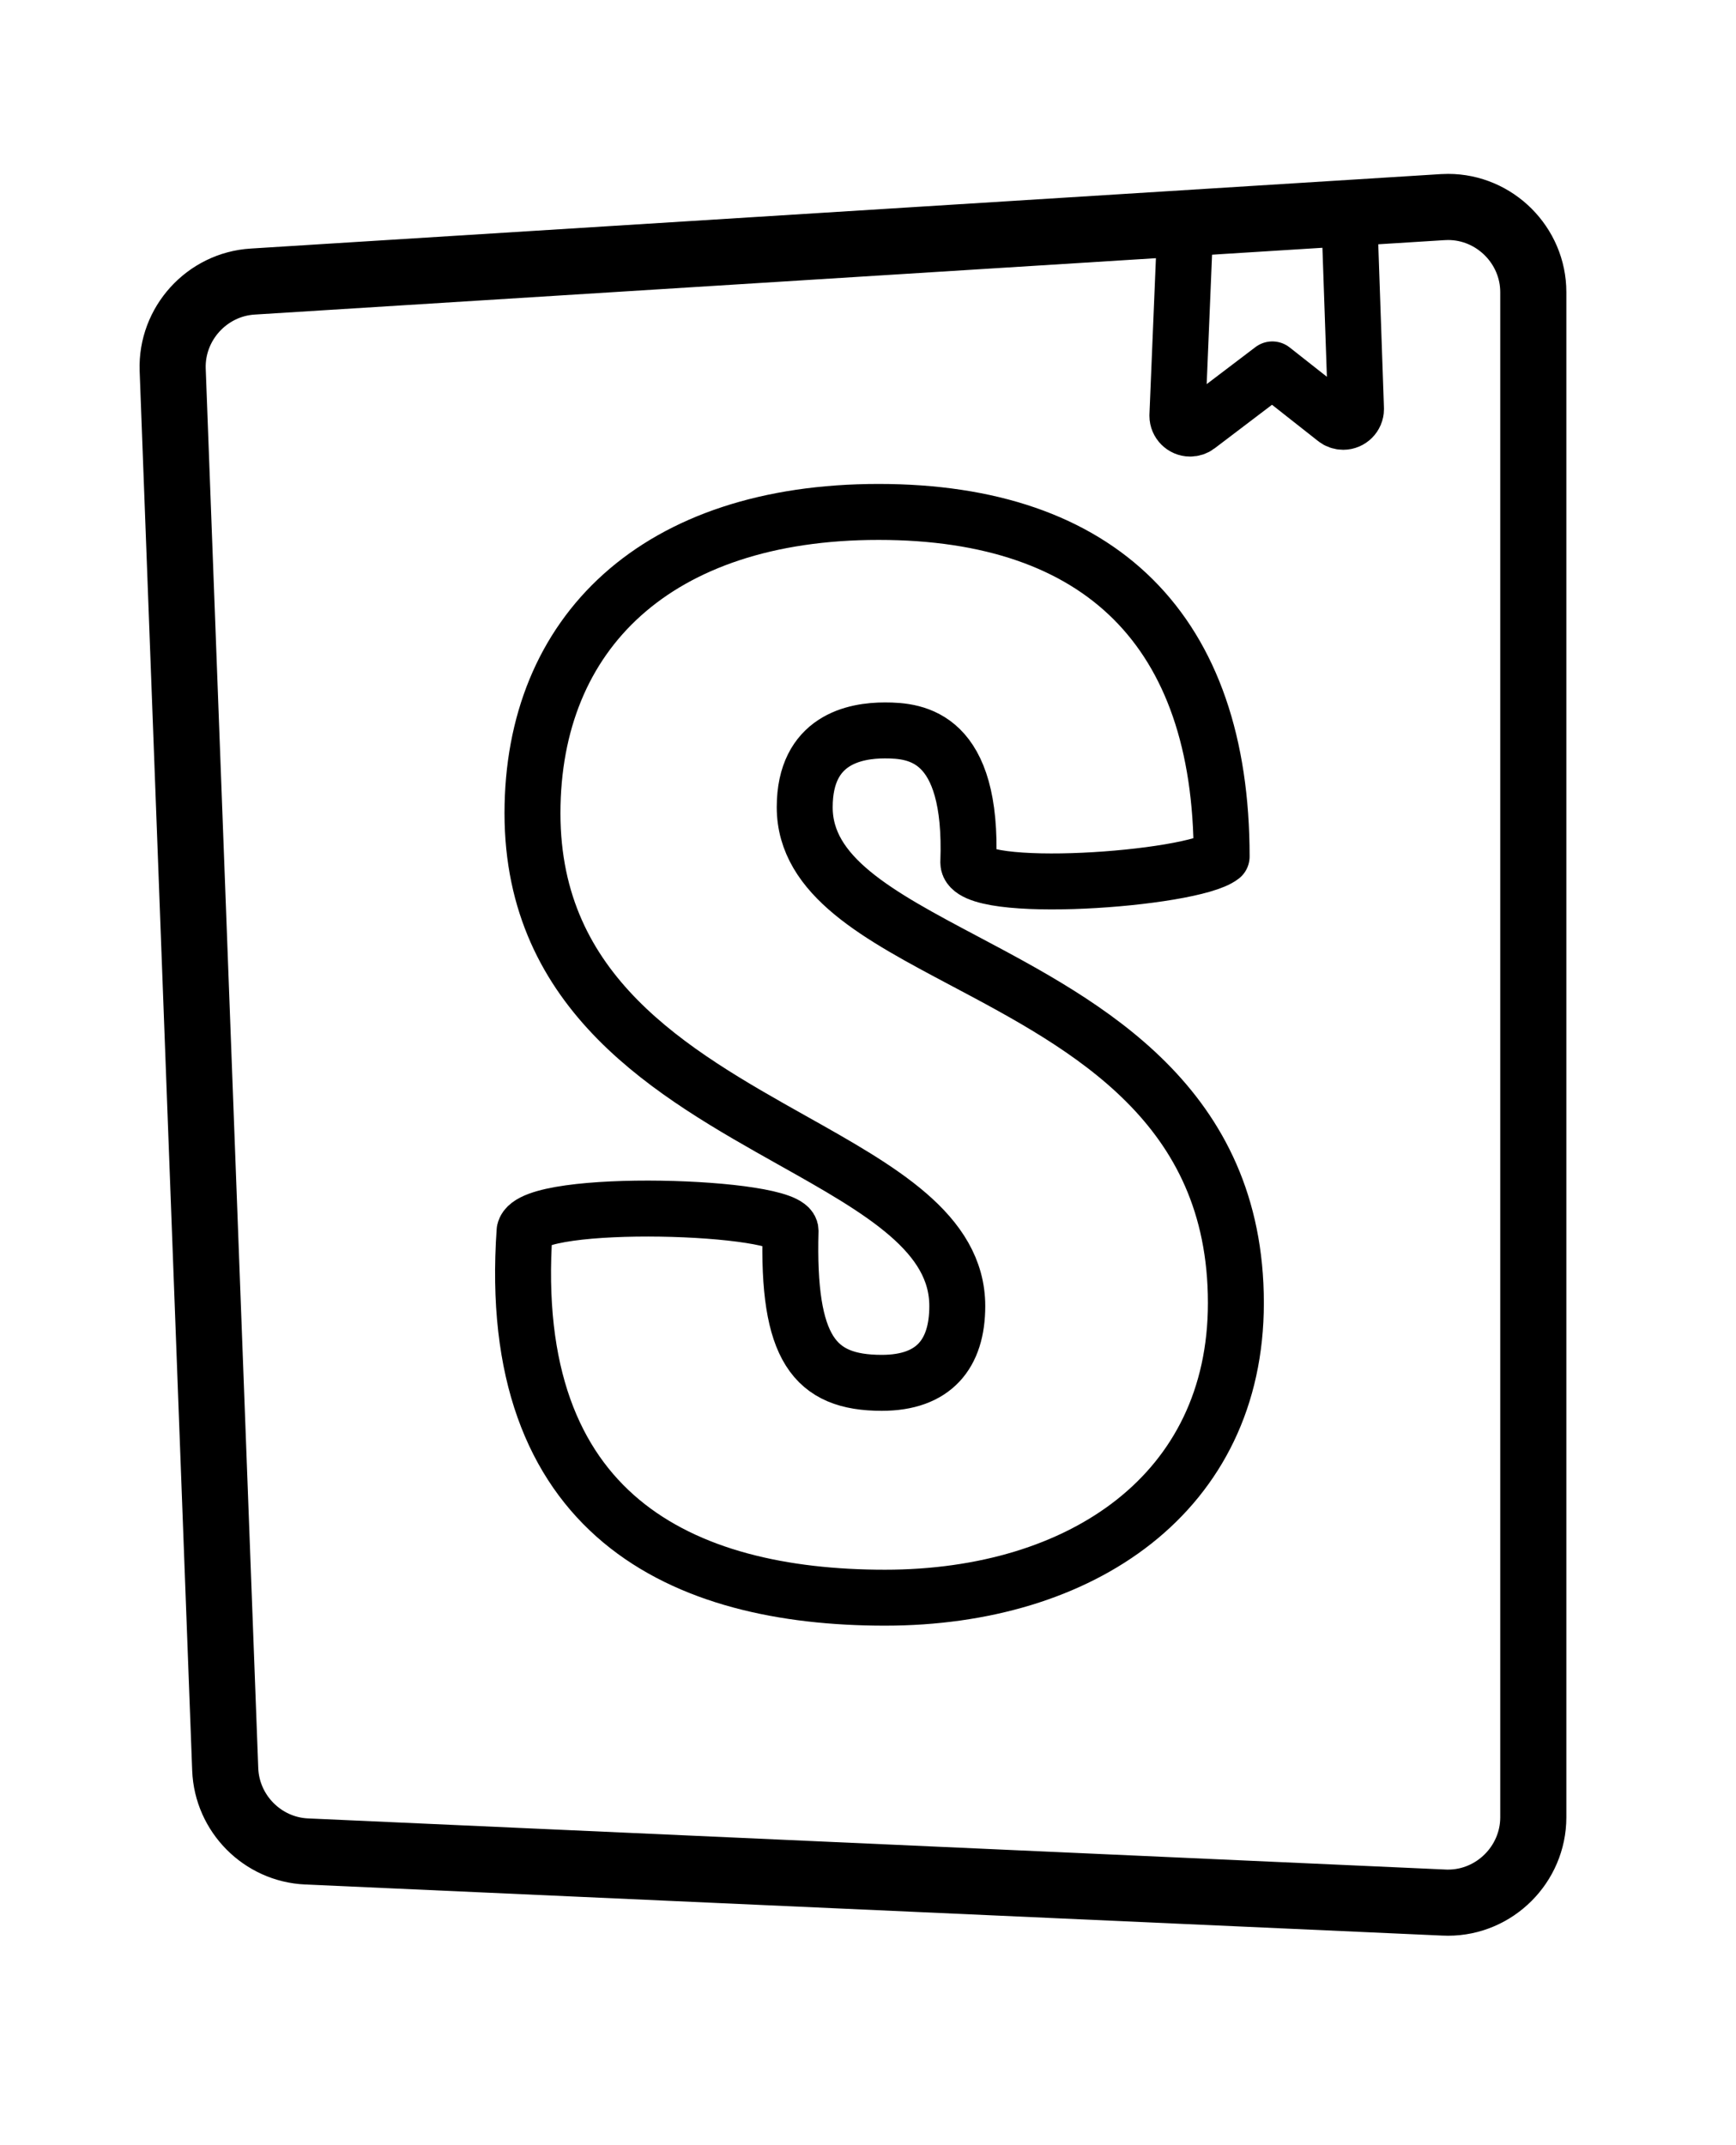 <svg viewBox="0 0 17 21" version="1.1" xmlns="http://www.w3.org/2000/svg" xmlns:xlink="http://www.w3.org/1999/xlink" xml:space="preserve" xmlns:serif="http://www.serif.com/" style="stroke:currentColor;fill-rule:evenodd;clip-rule:evenodd;stroke-linejoin:round;stroke-miterlimit:2;">
    <g transform="matrix(0.83,0,0,0.83,1.691,2.026)">
        <path d="M0.62,18.43L0,1.92C-0.019,1.378 0.403,0.913 0.944,0.88L14.984,0.002C15.005,0.001 15.027,-0 15.048,-0C15.599,-0 16.053,0.454 16.053,1.005C16.053,1.005 16.053,1.006 16.053,1.006L16.053,18.995C16.052,19.546 15.599,20 15.047,20C15.032,20 15.017,20 15.002,19.999L1.58,19.396C1.06,19.373 0.64,18.949 0.62,18.429L0.62,18.43Z" style="fill:none;fill-rule:nonzero;stroke-width:0.78px;"/>
    </g>
    <g transform="matrix(0.83,0,0,0.83,1.691,2.026)">
        <path d="M13.88,0.071L11.948,0.191L11.854,2.458C11.854,2.46 11.854,2.462 11.854,2.464C11.854,2.546 11.922,2.614 12.004,2.614C12.036,2.614 12.068,2.604 12.094,2.584L12.974,1.916L13.718,2.502C13.744,2.523 13.777,2.534 13.811,2.534C13.893,2.534 13.961,2.467 13.961,2.384C13.961,2.383 13.961,2.381 13.961,2.379L13.881,0.071L13.88,0.071ZM12.376,7.661C12.023,7.936 9.387,8.123 9.387,7.732C9.443,6.239 8.775,6.174 8.403,6.174C8.051,6.174 7.457,6.28 7.457,7.08C7.457,7.895 8.325,8.355 9.344,8.895C10.791,9.662 12.544,10.591 12.544,12.927C12.544,15.167 10.724,16.403 8.404,16.403C6.009,16.403 3.916,15.434 4.152,12.075C4.245,11.681 7.29,11.775 7.29,12.075C7.252,13.461 7.568,13.869 8.366,13.869C8.979,13.869 9.257,13.531 9.257,12.963C9.257,12.102 8.353,11.594 7.312,11.01C5.903,10.219 4.245,9.288 4.245,7.151C4.245,5.019 5.711,3.597 8.329,3.597C10.947,3.597 12.376,4.997 12.376,7.661Z" style="fill:none;stroke-width:0.66px;"/>
    </g>
</svg>
